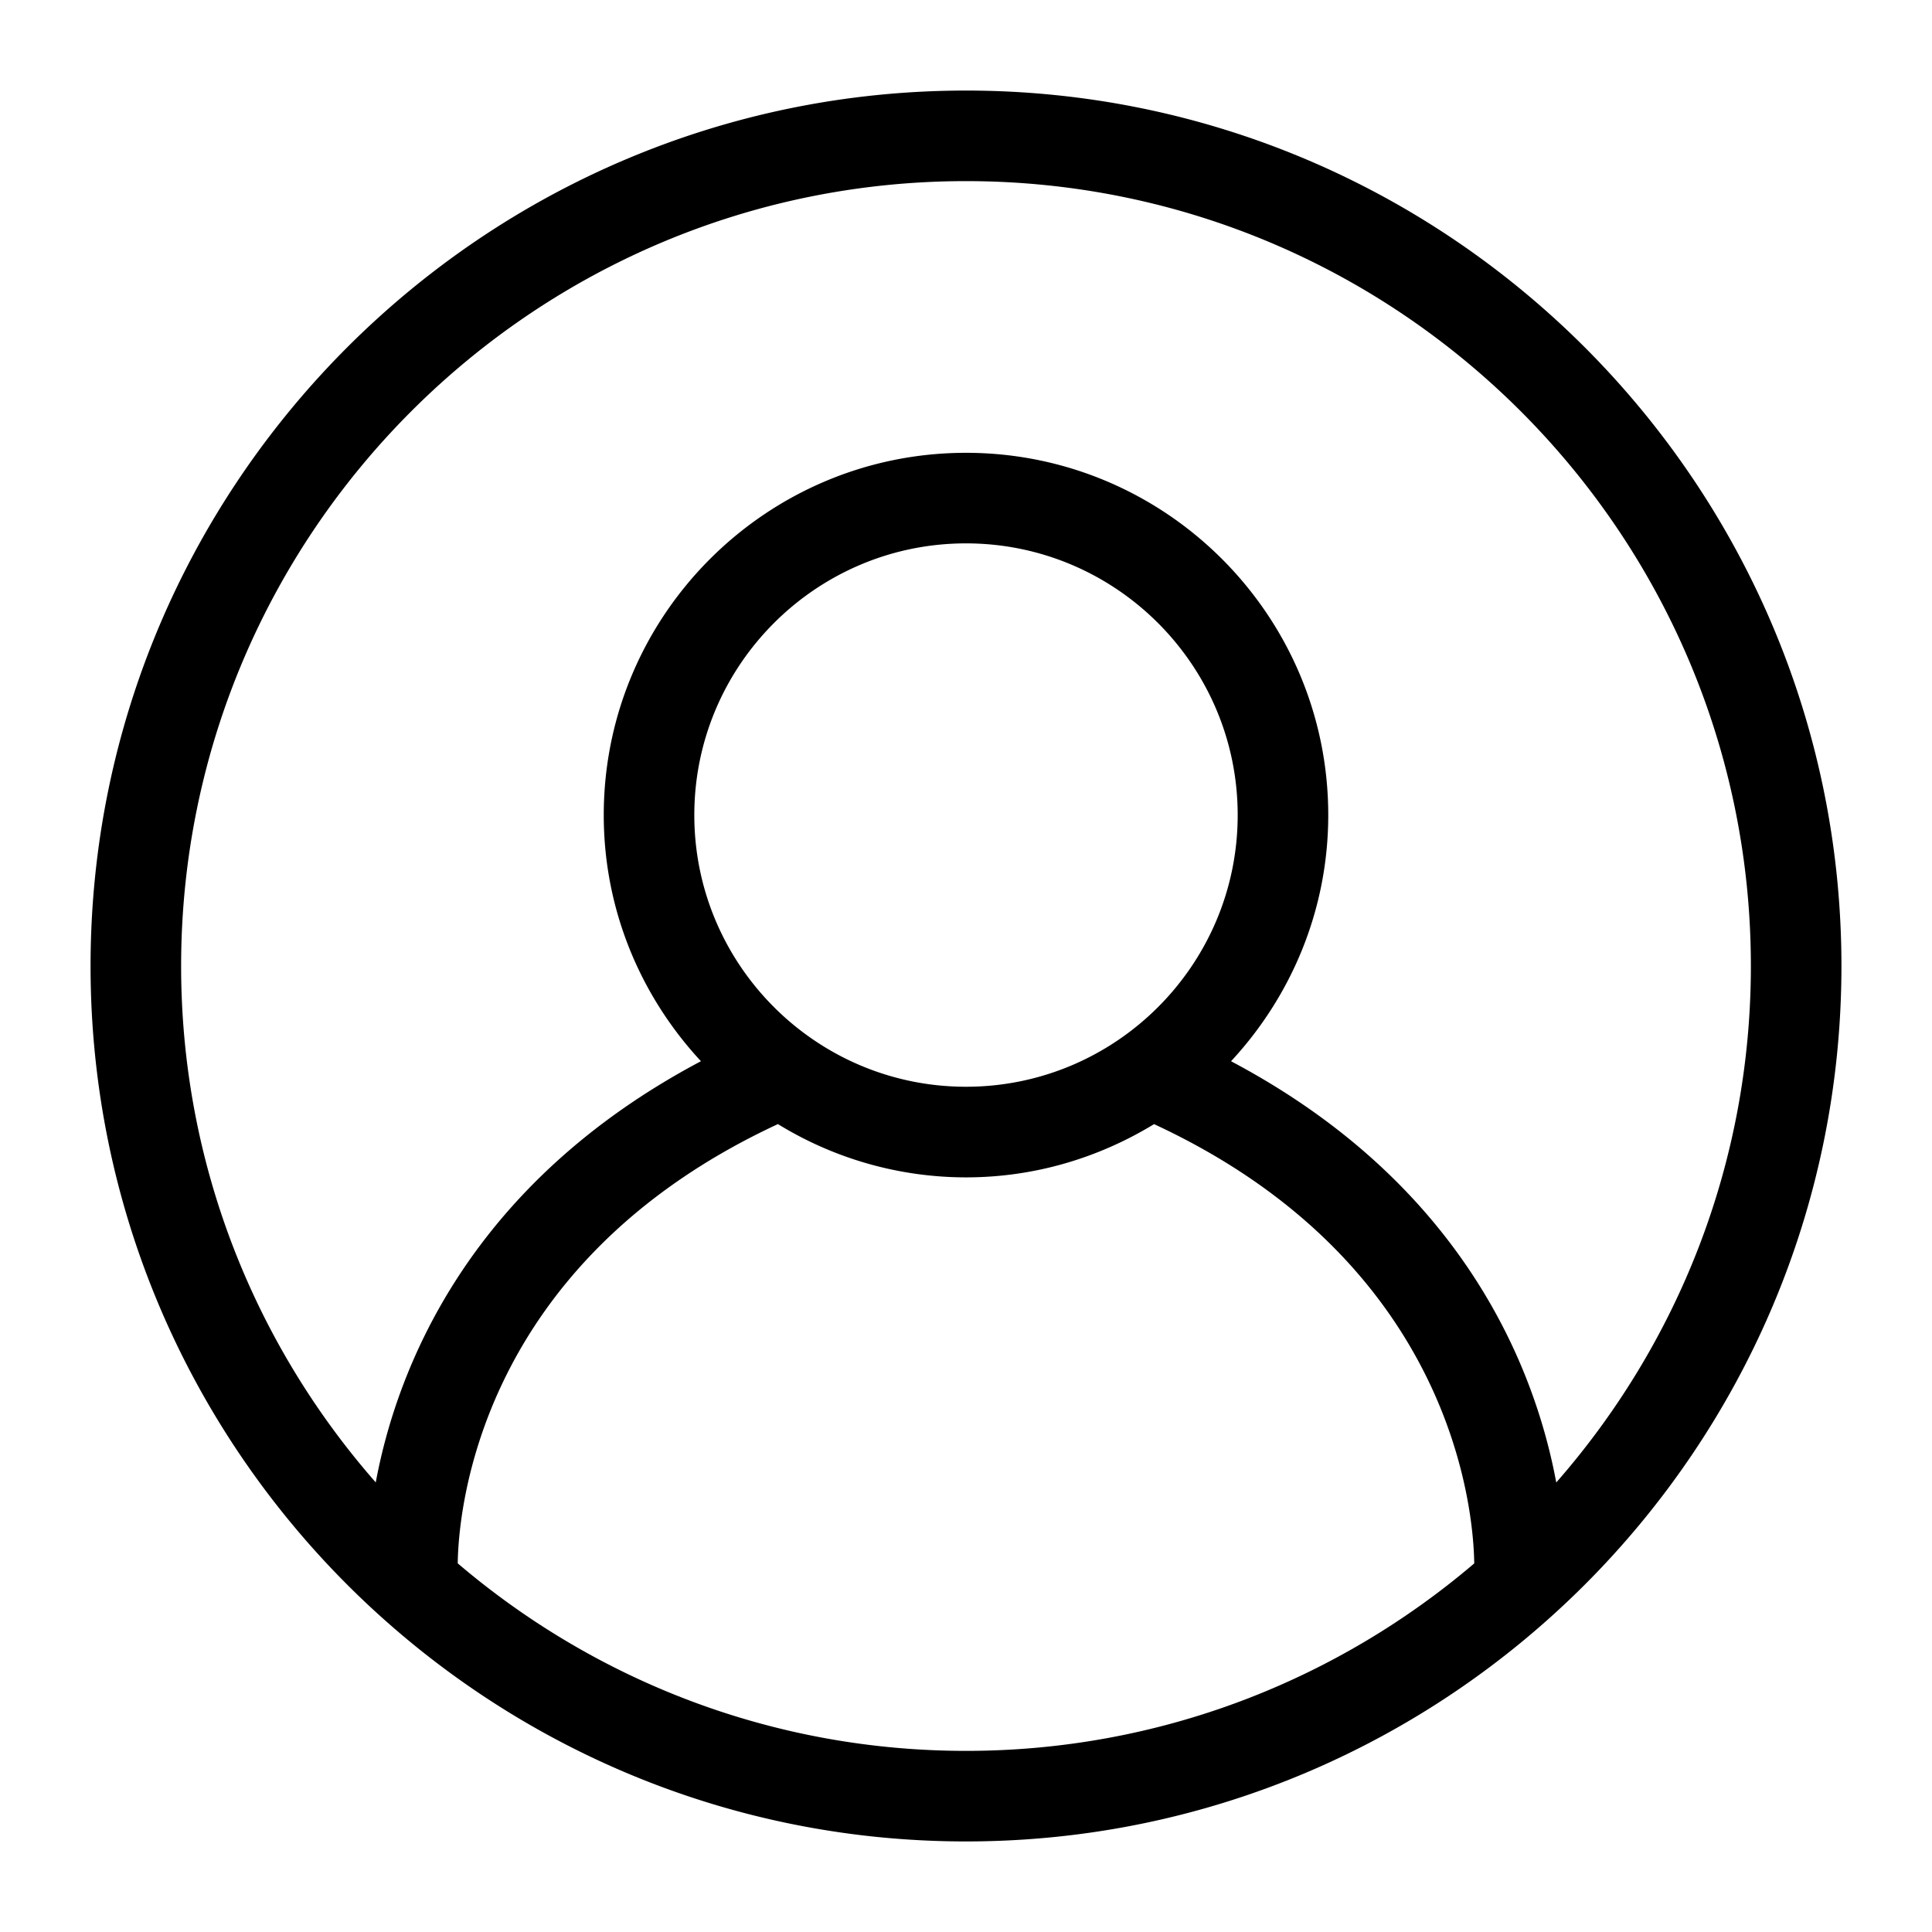 <svg xmlns="http://www.w3.org/2000/svg" width="64" height="64" fill="none" viewBox="0 0 64 64"><path fill="currentColor" fill-rule="evenodd" d="M51.553 49.11c-.687-3.703-3.024-9.855-10.773-13.955C42.77 33.01 44 30.149 44 27c0-6.617-5.383-12-12-12s-12 5.383-12 12c0 3.15 1.229 6.01 3.22 8.154-7.748 4.101-10.085 10.252-10.773 13.953C8.437 44.534 6 38.548 6 32.002 6 17.664 17.663 6 32 6s26 11.662 26 26c0 6.547-2.437 12.532-6.447 17.109M32 36c-4.963 0-9-4.036-9-9 0-4.962 4.037-9 9-9s9 4.038 9 9c0 4.964-4.037 9-9 9M15.163 51.79c.023-1.714.674-9.94 10.607-14.553A11.9 11.9 0 0 0 32 39.002c2.283 0 4.41-.654 6.23-1.764C48.165 41.85 48.813 50.08 48.836 51.79 44.296 55.658 38.418 58 32 58c-6.42 0-12.297-2.343-16.837-6.212M32 3C16.01 3 3 16.01 3 32s13.01 29 29 29 29-13.01 29-29S47.99 3 32 3" clip-rule="evenodd"/></svg>